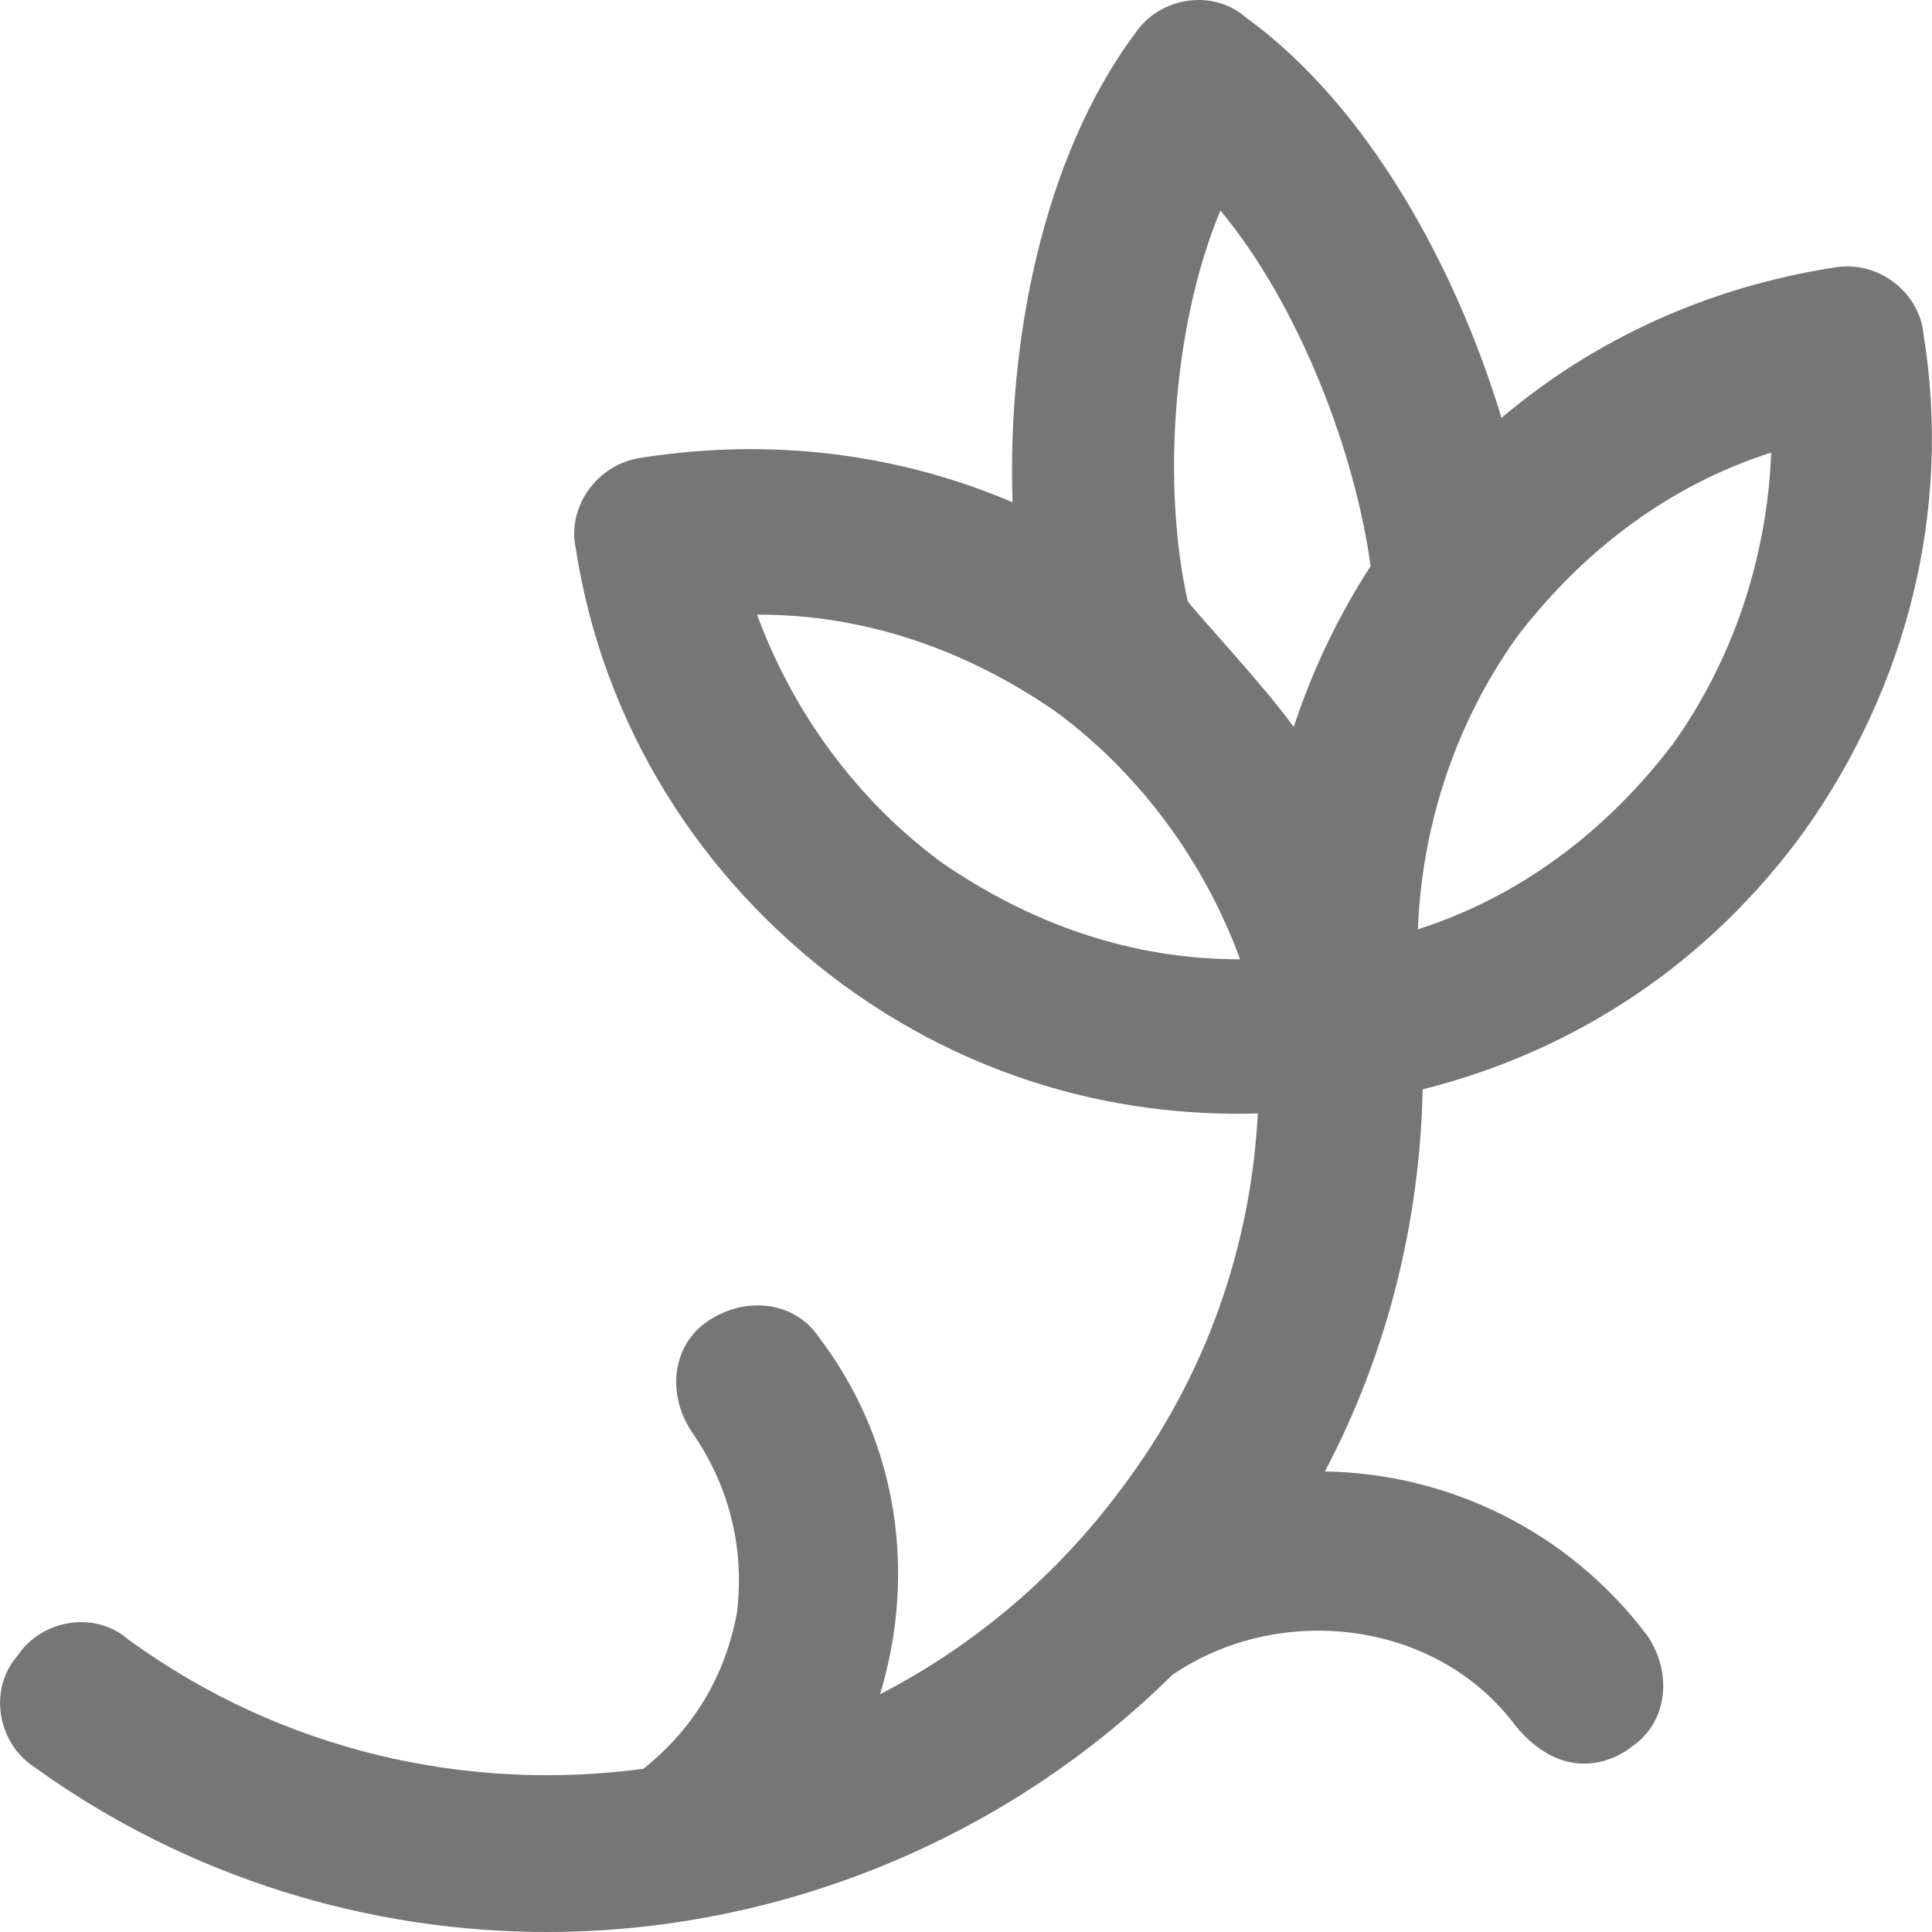 <?xml version="1.0" encoding="iso-8859-1"?>
<!-- Generator: Adobe Illustrator 19.0.0, SVG Export Plug-In . SVG Version: 6.00 Build 0)  -->
<svg xmlns="http://www.w3.org/2000/svg" xmlns:xlink="http://www.w3.org/1999/xlink" version="1.1" id="Capa_1" x="0px" y="0px" viewBox="0 0 489.984 489.984" style="enable-background:new 0 0 489.984 489.984;" xml:space="preserve" width="512px" height="512px">
<g>
	<path d="M487.804,84.584c-1-10.4-11.5-18.8-22.9-16.7c-31.7,5-60.5,18.1-84.1,38.1c-11.6-38.3-33.9-79.2-64.9-101.6   c-8.3-7.3-21.9-5.2-28.1,4.2c-23.4,31.4-32.4,78.4-31,118.8c-29.3-12.5-61.5-16.4-94.1-11.3c-11.5,1.6-18.9,12.7-16.7,22.9   c6.9,44.9,31.6,84,67.6,110.6c31.1,22.8,67.5,33.9,105.4,32.8c-1.8,34-13.2,66.7-34.4,94.9c-16.7,22.6-37.8,40.2-61.4,52.4   c1.4-4.7,2.5-9.5,3.3-14.4c4.2-27.1-2.1-54.2-18.8-76.1c-6.3-9.4-18.8-10.4-28.1-4.2c-9.4,6.3-10.4,18.8-4.2,28.1   c9.4,13.5,13.5,29.2,11.5,45.9c-3,16.1-10.9,29.3-23.7,39.6c-44.7,6-91.7-4.4-130.7-32.8c-8.3-7.3-21.9-5.2-28.1,4.2   c-7.3,8.3-5.2,21.9,4.2,28.1c39.4,28.4,85.3,41.9,130.1,41.9c57.9,0,115.7-22.8,158.6-65.2c27.1-18.5,67.1-14.1,87.2,13.1   c12.6,15,25.4,8.3,29.2,5.2c9.4-6.3,10.4-18.8,4.2-28.1c-20.2-26.9-50.8-41.3-81.9-41.8c15.7-29.7,24.1-63.1,24.8-96.9   c39.1-9.8,72.8-32.4,96.8-65.5C483.604,174.184,495.104,129.384,487.804,84.584z M238.604,218.584c-21.6-16-37.6-38.2-46.6-62.7   c27.4-0.1,53.3,9,75.9,24.7c21.6,16,37.6,38.2,46.6,62.7C287.104,243.384,261.204,234.284,238.604,218.584z M301.204,152.384   c-6.3-28.1-4.2-68.8,8.3-99c20,24,34.2,61.4,38.1,90.2c-8.3,12.8-14.8,26.5-19.5,40.8   C320.504,173.684,301.404,153.384,301.204,152.384z M424.204,188.784c-16.7,21.9-38.6,38.6-64.6,46.9c1-26.1,9.4-52.1,25-74   c16.7-21.9,38.6-38.6,64.6-46.9C448.204,140.884,439.804,166.984,424.204,188.784z" fill="#777677"/>
</g>
<g>
</g>
<g>
</g>
<g>
</g>
<g>
</g>
<g>
</g>
<g>
</g>
<g>
</g>
<g>
</g>
<g>
</g>
<g>
</g>
<g>
</g>
<g>
</g>
<g>
</g>
<g>
</g>
<g>
</g>
</svg>
